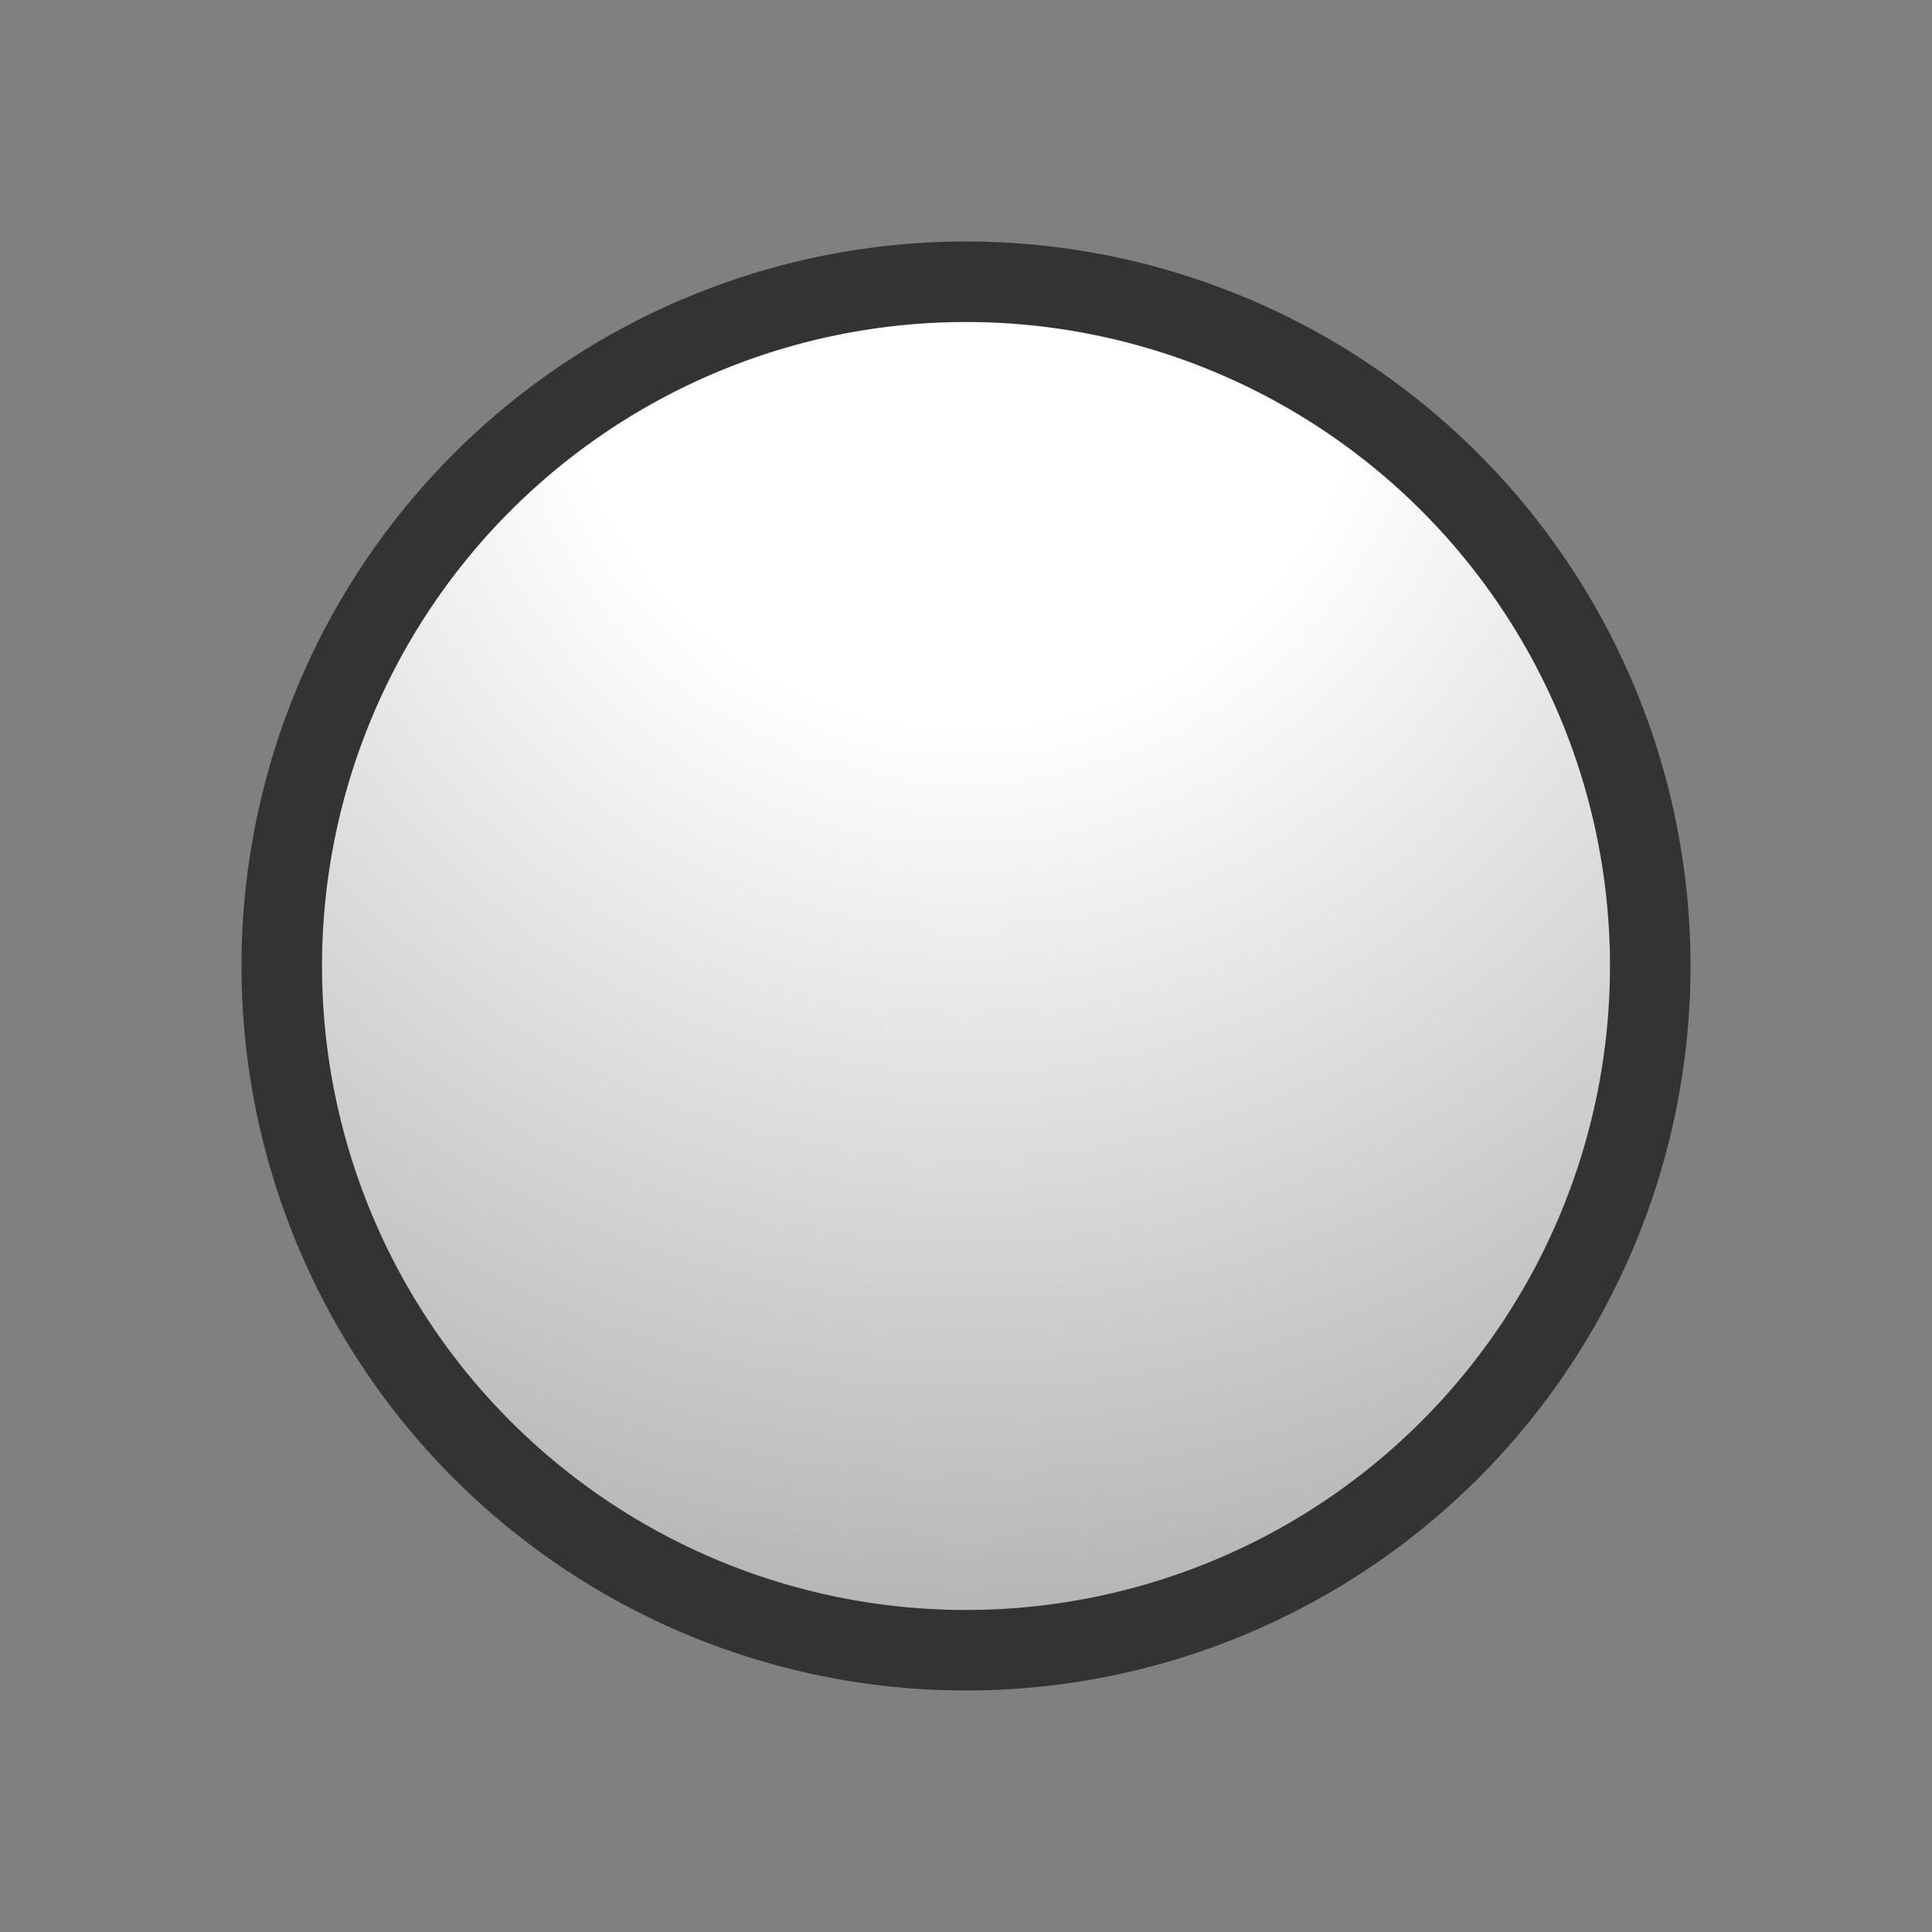 <svg xmlns="http://www.w3.org/2000/svg" viewBox="0 0 24 24"><rect x="0" y="0" width="24" height="24" fill="#808080" stroke="none"/><defs><radialGradient r="8" cy="4" cx="12" gradientTransform="matrix(0 2 -2 0 20 -20)" gradientUnits="userSpaceOnUse" id="a" fx="12" fy="4"><stop stop-color="#fff"/><stop stop-color="#fff" offset=".313"/><stop offset="1" stop-color="#b6b6b6"/></radialGradient></defs><path color="#000" fill-rule="evenodd" d="M20 12a8 8 0 11-16 0 8 8 0 1116 0" stroke="#000" opacity=".6" stroke-width="2" stroke-linejoin="round"/><path d="M20 12a8 8 0 11-16 0 8 8 0 1116 0" fill="url(#a)" fill-rule="evenodd" color="#000"/></svg>